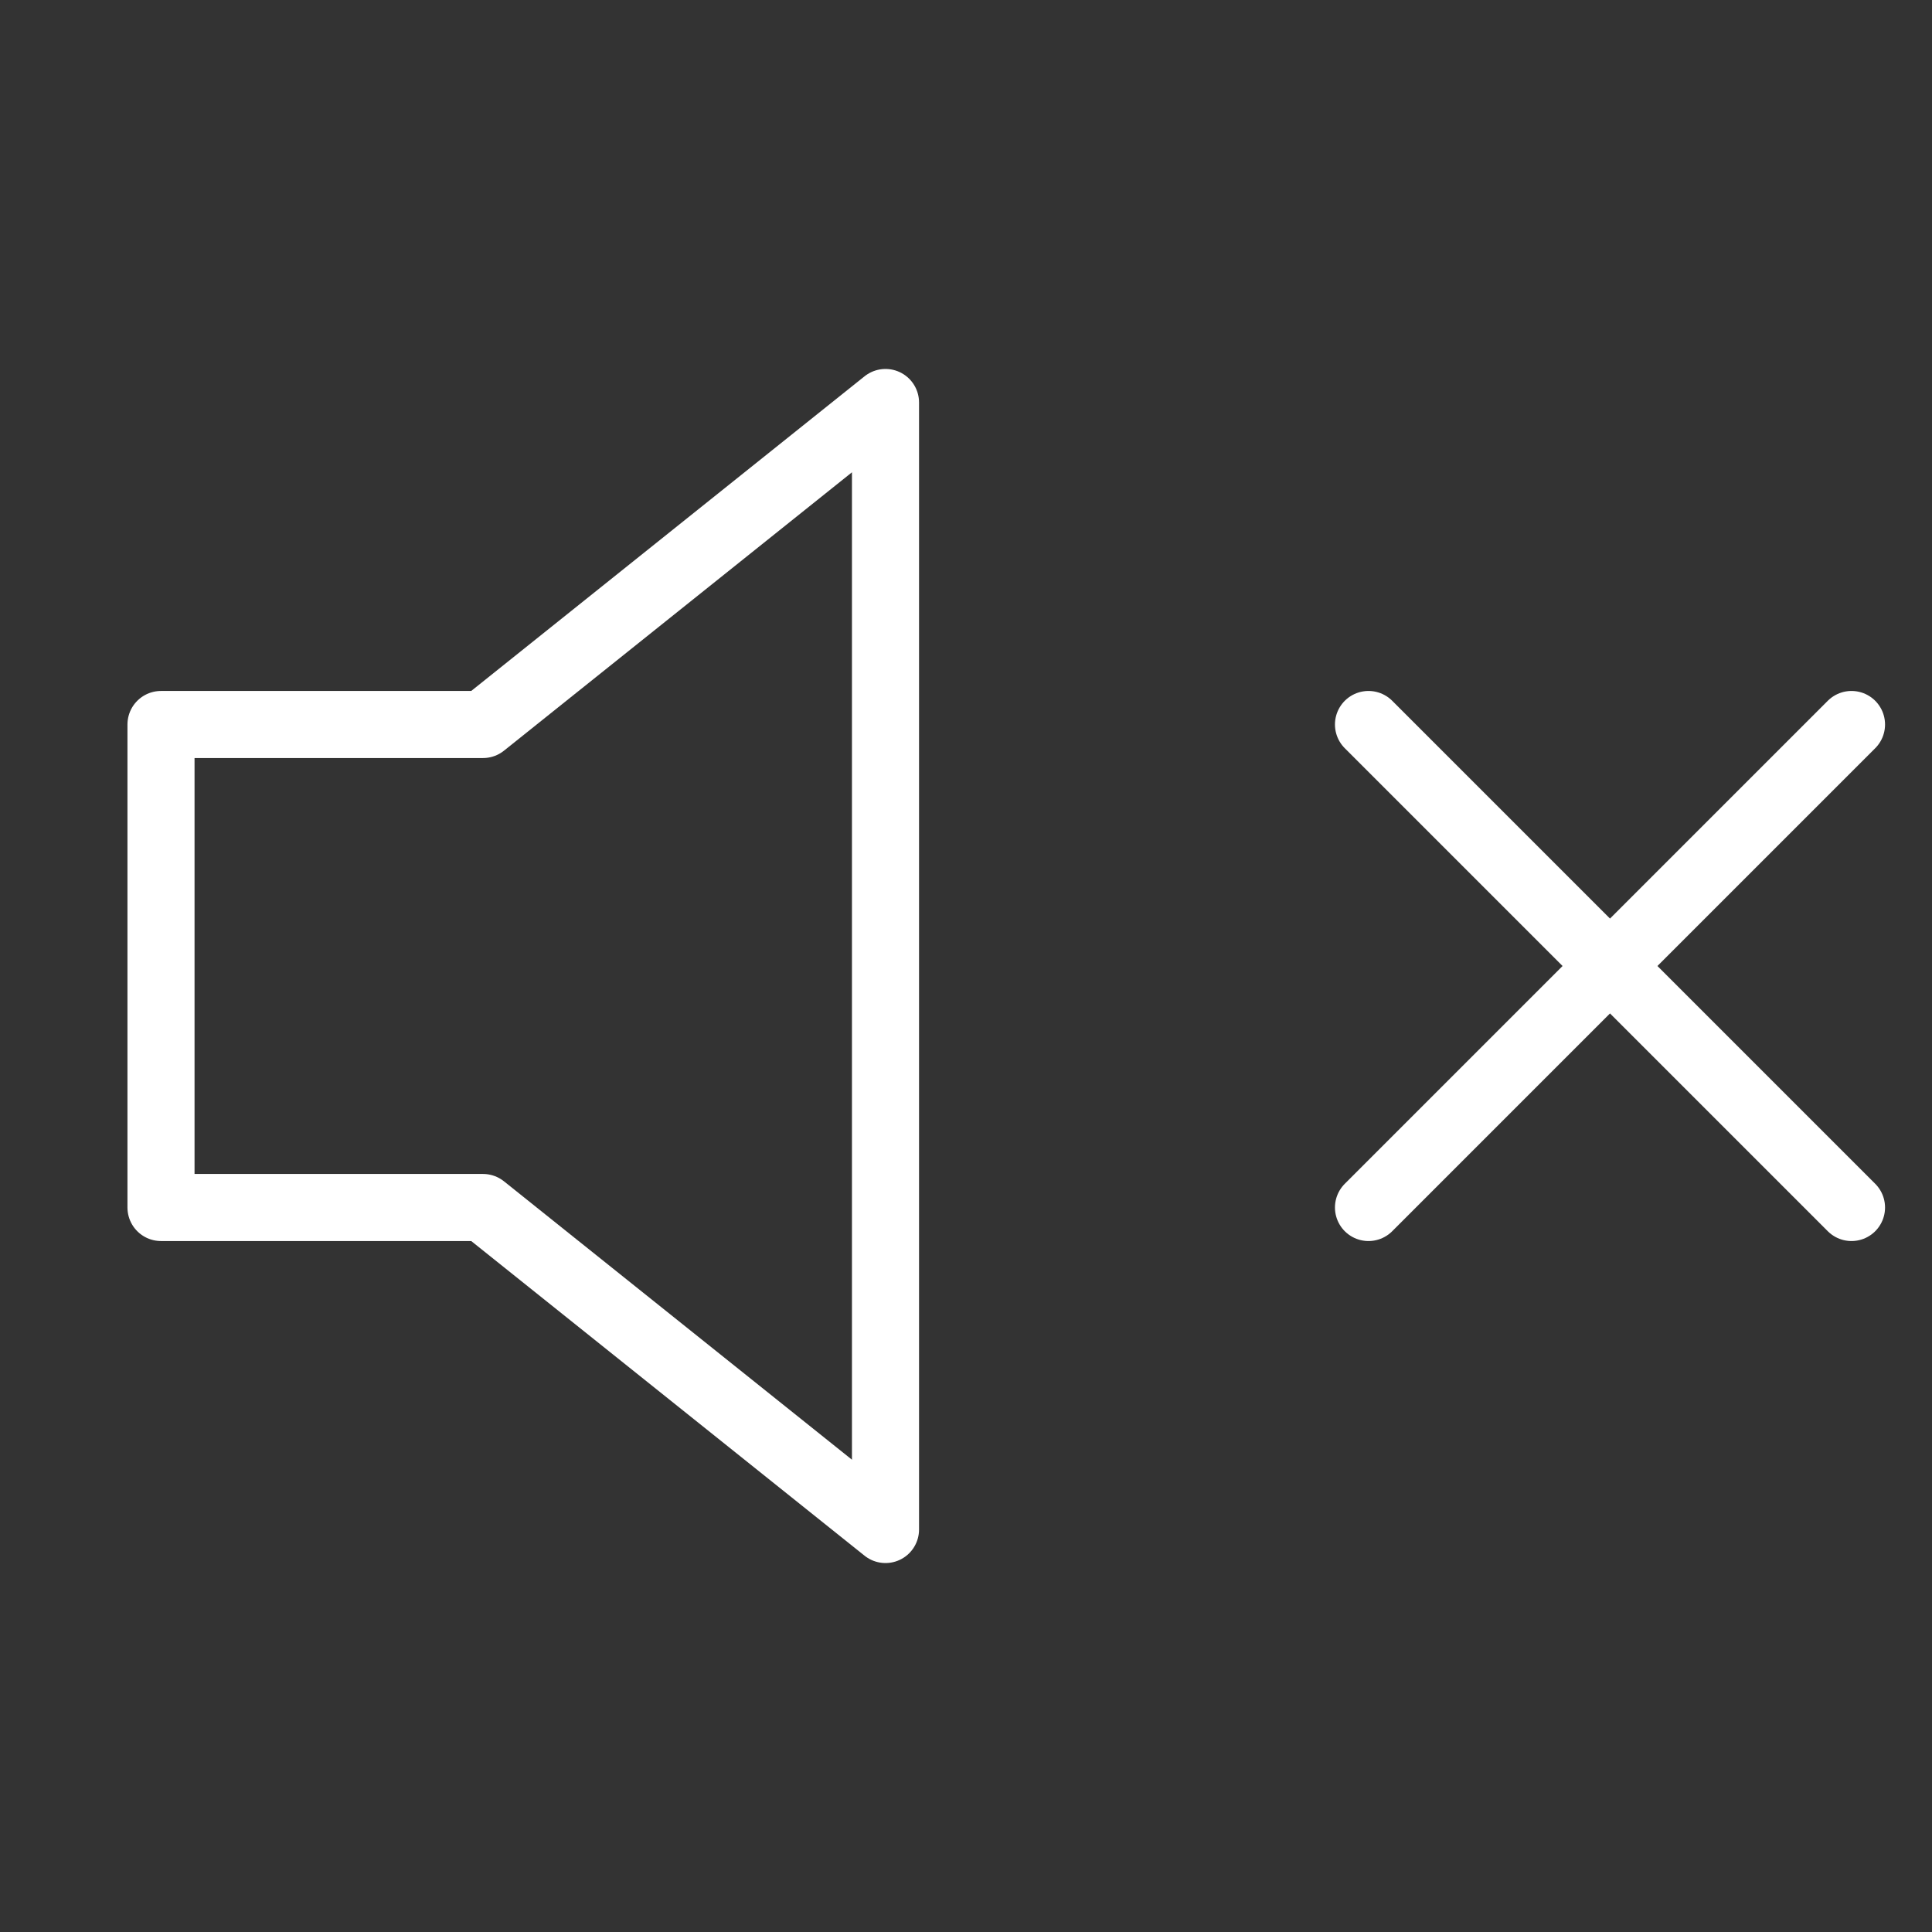 <?xml version='1.0' encoding='utf-8'?>
<!-- Generator: Adobe Illustrator 25.2.0, SVG Export Plug-In . SVG Version: 6.00 Build 0)  -->
<svg xmlns:xlink="http://www.w3.org/1999/xlink" xmlns="http://www.w3.org/2000/svg" version="1.1" y="0px" style="enable-background:new 0 0 36 36;" x="0px" id="Layer_1" xml:space="preserve" viewBox="0 0 36 36">
 <rect x="0" y="0" width="36" height="36" fill="#333333" stroke="none"/>
 <style type="text/css">&#xd;
	.st0{fill:none;stroke:#FFFFFF;stroke-width:1.25;stroke-linecap:round;stroke-linejoin:round;}&#xd;
</style>
 <polygon class="st0" points="16.5,7.5 9,13.5 3,13.5 3,22.5 9,22.5 16.5,28.5 "/>
 <line x1="34.5" x2="25.5" class="st0" y2="22.5" y1="13.5"/>
 <line x1="25.5" x2="34.5" class="st0" y2="22.5" y1="13.5"/>
</svg>
